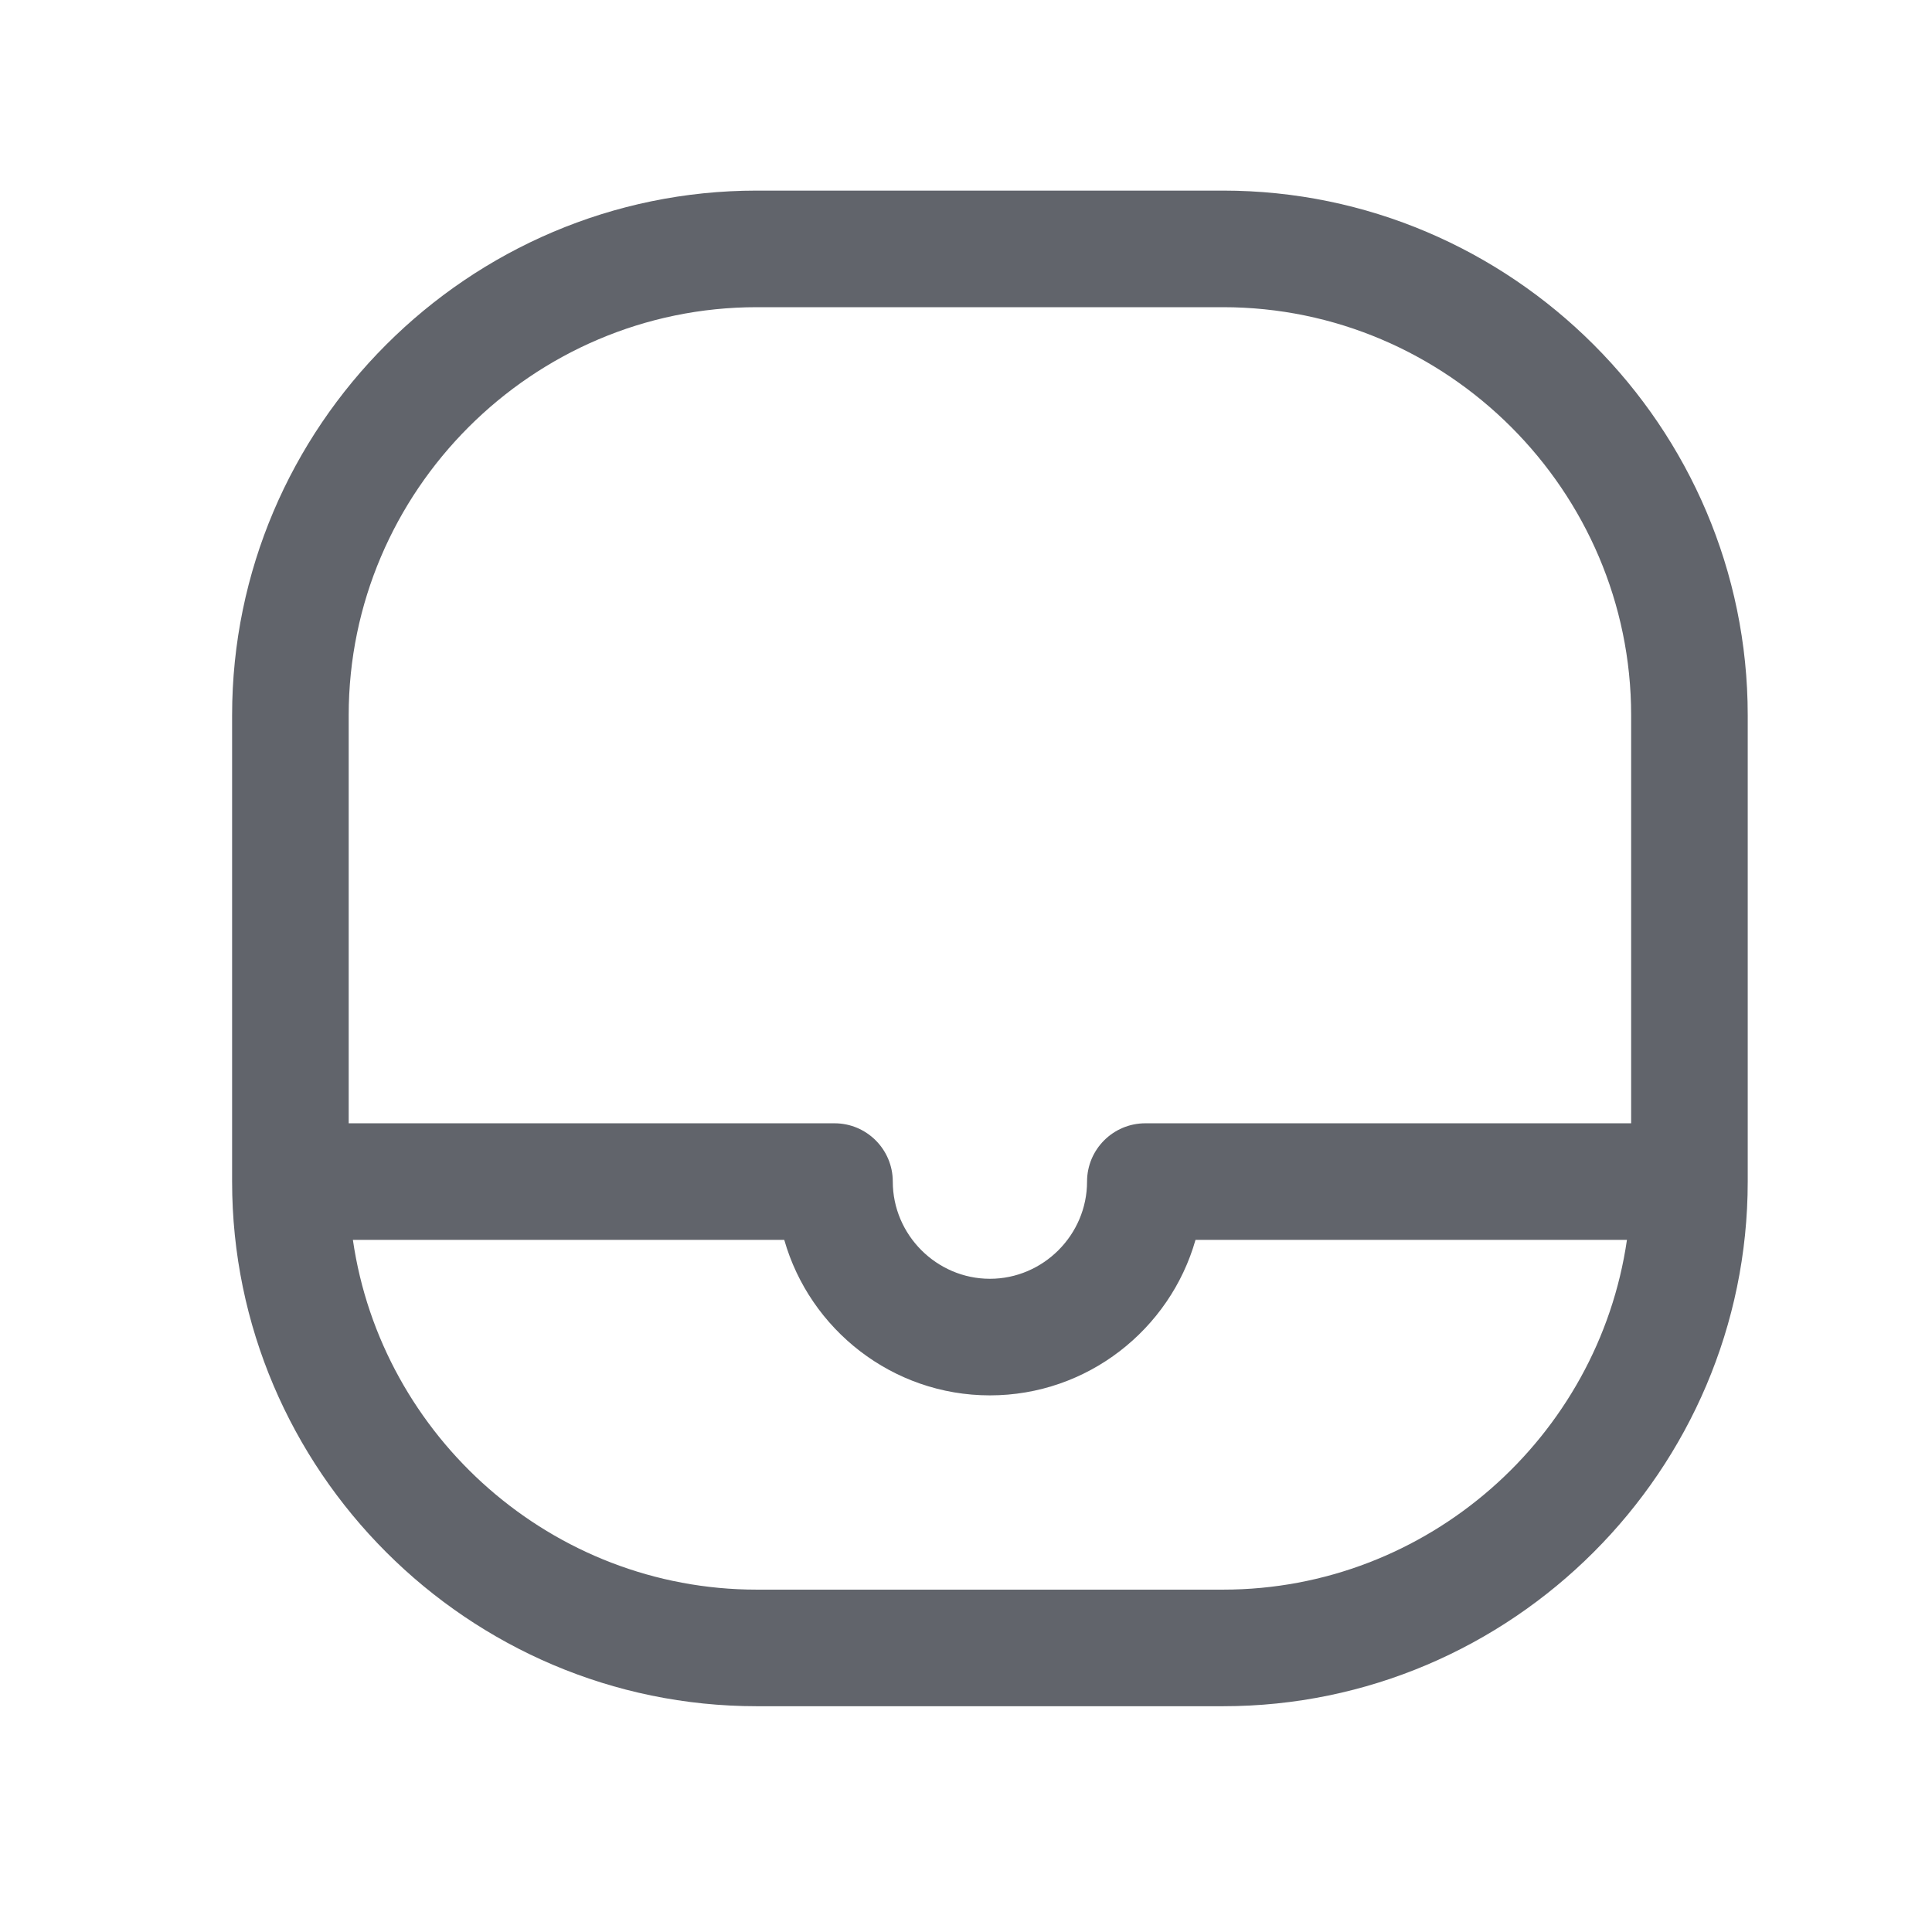 <svg width="29" height="29" viewBox="0 0 29 29" fill="none" xmlns="http://www.w3.org/2000/svg">
<path fill-rule="evenodd" clip-rule="evenodd" d="M5.234 10.736C5.234 7.369 7.992 4.611 11.359 4.611H18.359C21.726 4.611 24.484 7.369 24.484 10.736V16.861H17.192C16.709 16.861 16.317 17.253 16.317 17.736C16.317 18.536 15.659 19.195 14.859 19.195C14.059 19.195 13.401 18.536 13.401 17.736C13.401 17.253 13.009 16.861 12.526 16.861H5.234V10.736ZM3.484 17.736C3.484 22.069 7.026 25.611 11.359 25.611H18.359C22.692 25.611 26.234 22.069 26.234 17.736V10.736C26.234 6.403 22.692 2.861 18.359 2.861H11.359C7.026 2.861 3.484 6.403 3.484 10.736V17.736ZM5.297 18.611H11.772C12.155 19.955 13.395 20.945 14.859 20.945C16.322 20.945 17.563 19.955 17.945 18.611H24.421C23.993 21.568 21.429 23.861 18.359 23.861H11.359C8.289 23.861 5.725 21.568 5.297 18.611Z" fill="#61646B"/>
</svg>
